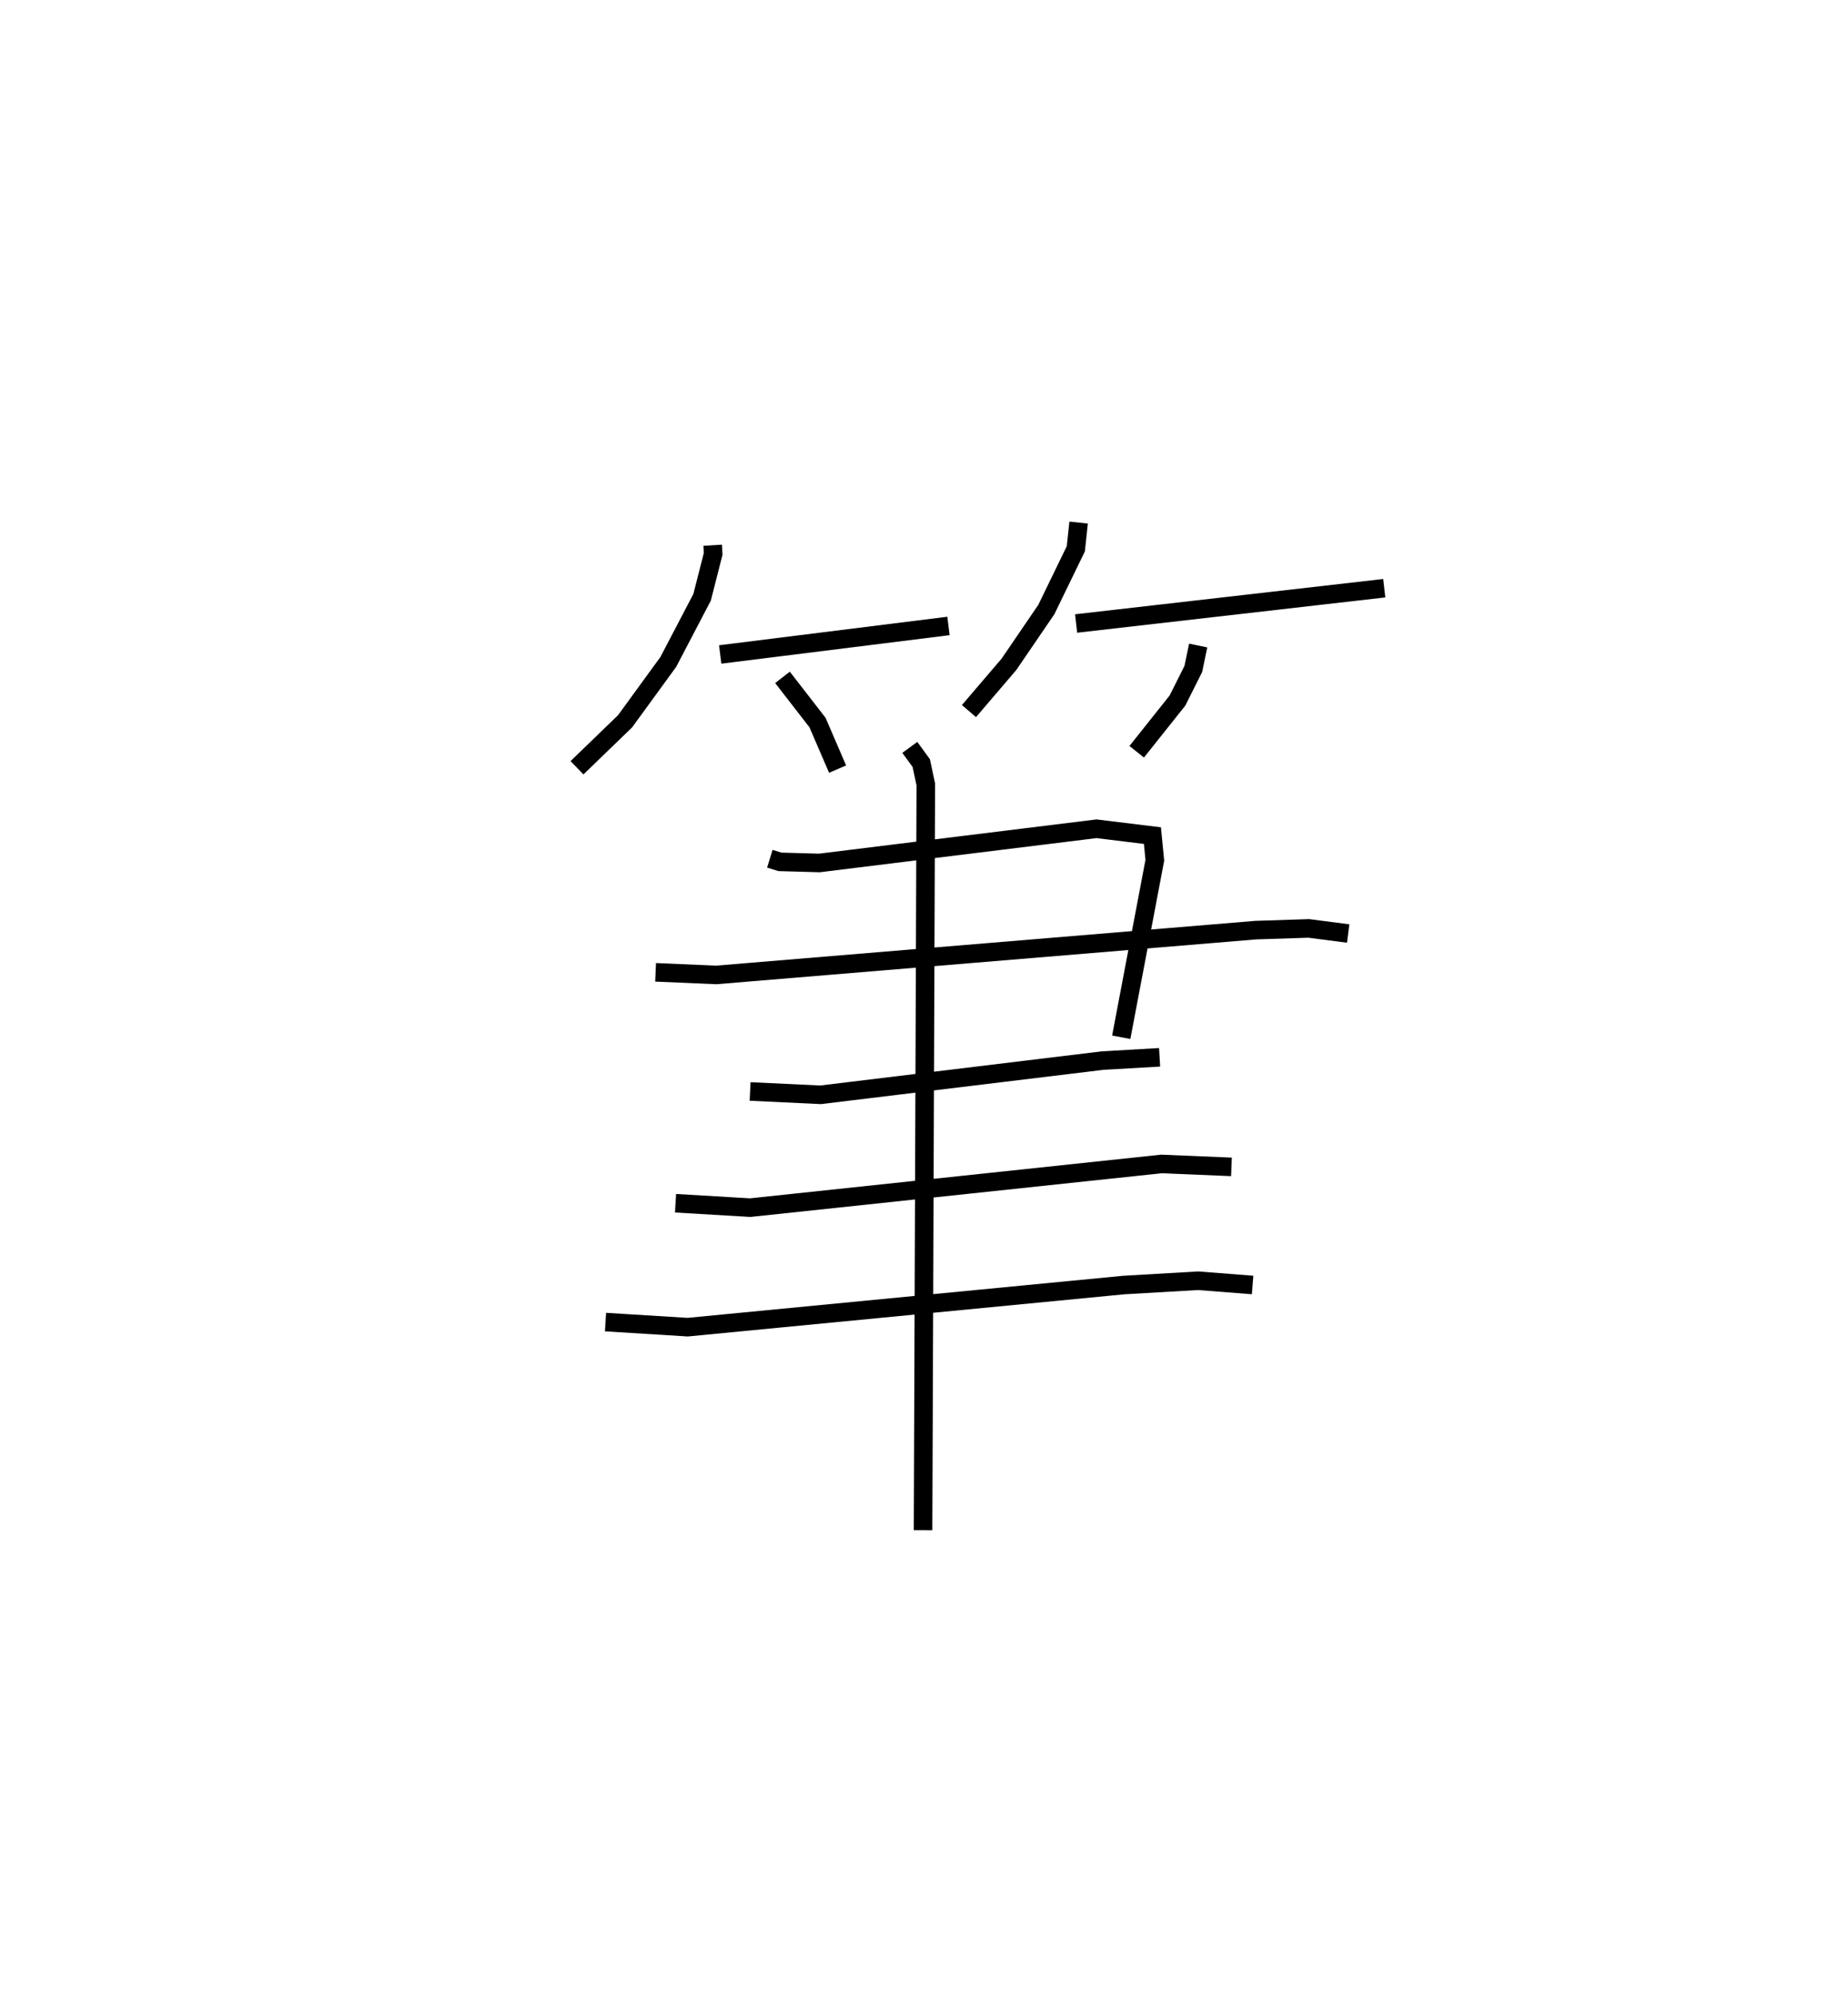 <?xml version="1.0" encoding="utf-8" ?>
<svg baseProfile="full" height="107.467" version="1.1" width="99.617" xmlns="http://www.w3.org/2000/svg" xmlns:ev="http://www.w3.org/2001/xml-events" xmlns:xlink="http://www.w3.org/1999/xlink"><defs /><rect fill="white" height="107.467" width="99.617" x="0" y="0" /><path d="M25,25 m0.0,0.0 m13.416,4.385 l0.028,0.461 -0.597,2.344 l-1.822,3.484 -2.331,3.201 l-2.591,2.504 m7.719,-6.106 l12.306,-1.537 m-8.948,2.771 l1.886,2.432 1.085,2.513 m12.992,-13.287 l-0.151,1.414 -1.589,3.272 l-2.018,2.956 -2.153,2.517 m5.776,-4.72 l16.61,-1.902 m-10.03,3.089 l-0.262,1.261 -0.855,1.705 l-2.197,2.76 m-19.776,5.765 l0.545,0.168 2.123,0.06 l14.941,-1.843 3.015,0.369 l0.129,1.329 -1.81,9.539 m-25.101,-3.5 l3.266,0.141 29.087,-2.415 l2.856,-0.093 2.125,0.275 m-32.24,8.513 l3.801,0.18 15.2,-1.844 l3.074,-0.177 m-26.094,7.865 l4.026,0.237 22.165,-2.354 l3.776,0.157 m-33.741,8.365 l4.431,0.274 23.501,-2.27 l4.011,-0.232 2.938,0.229 m-18.478,-28.974 l0.617,0.846 0.245,1.152 l-0.148,40.189 " fill="none" stroke="black" stroke-width="1" /></svg>